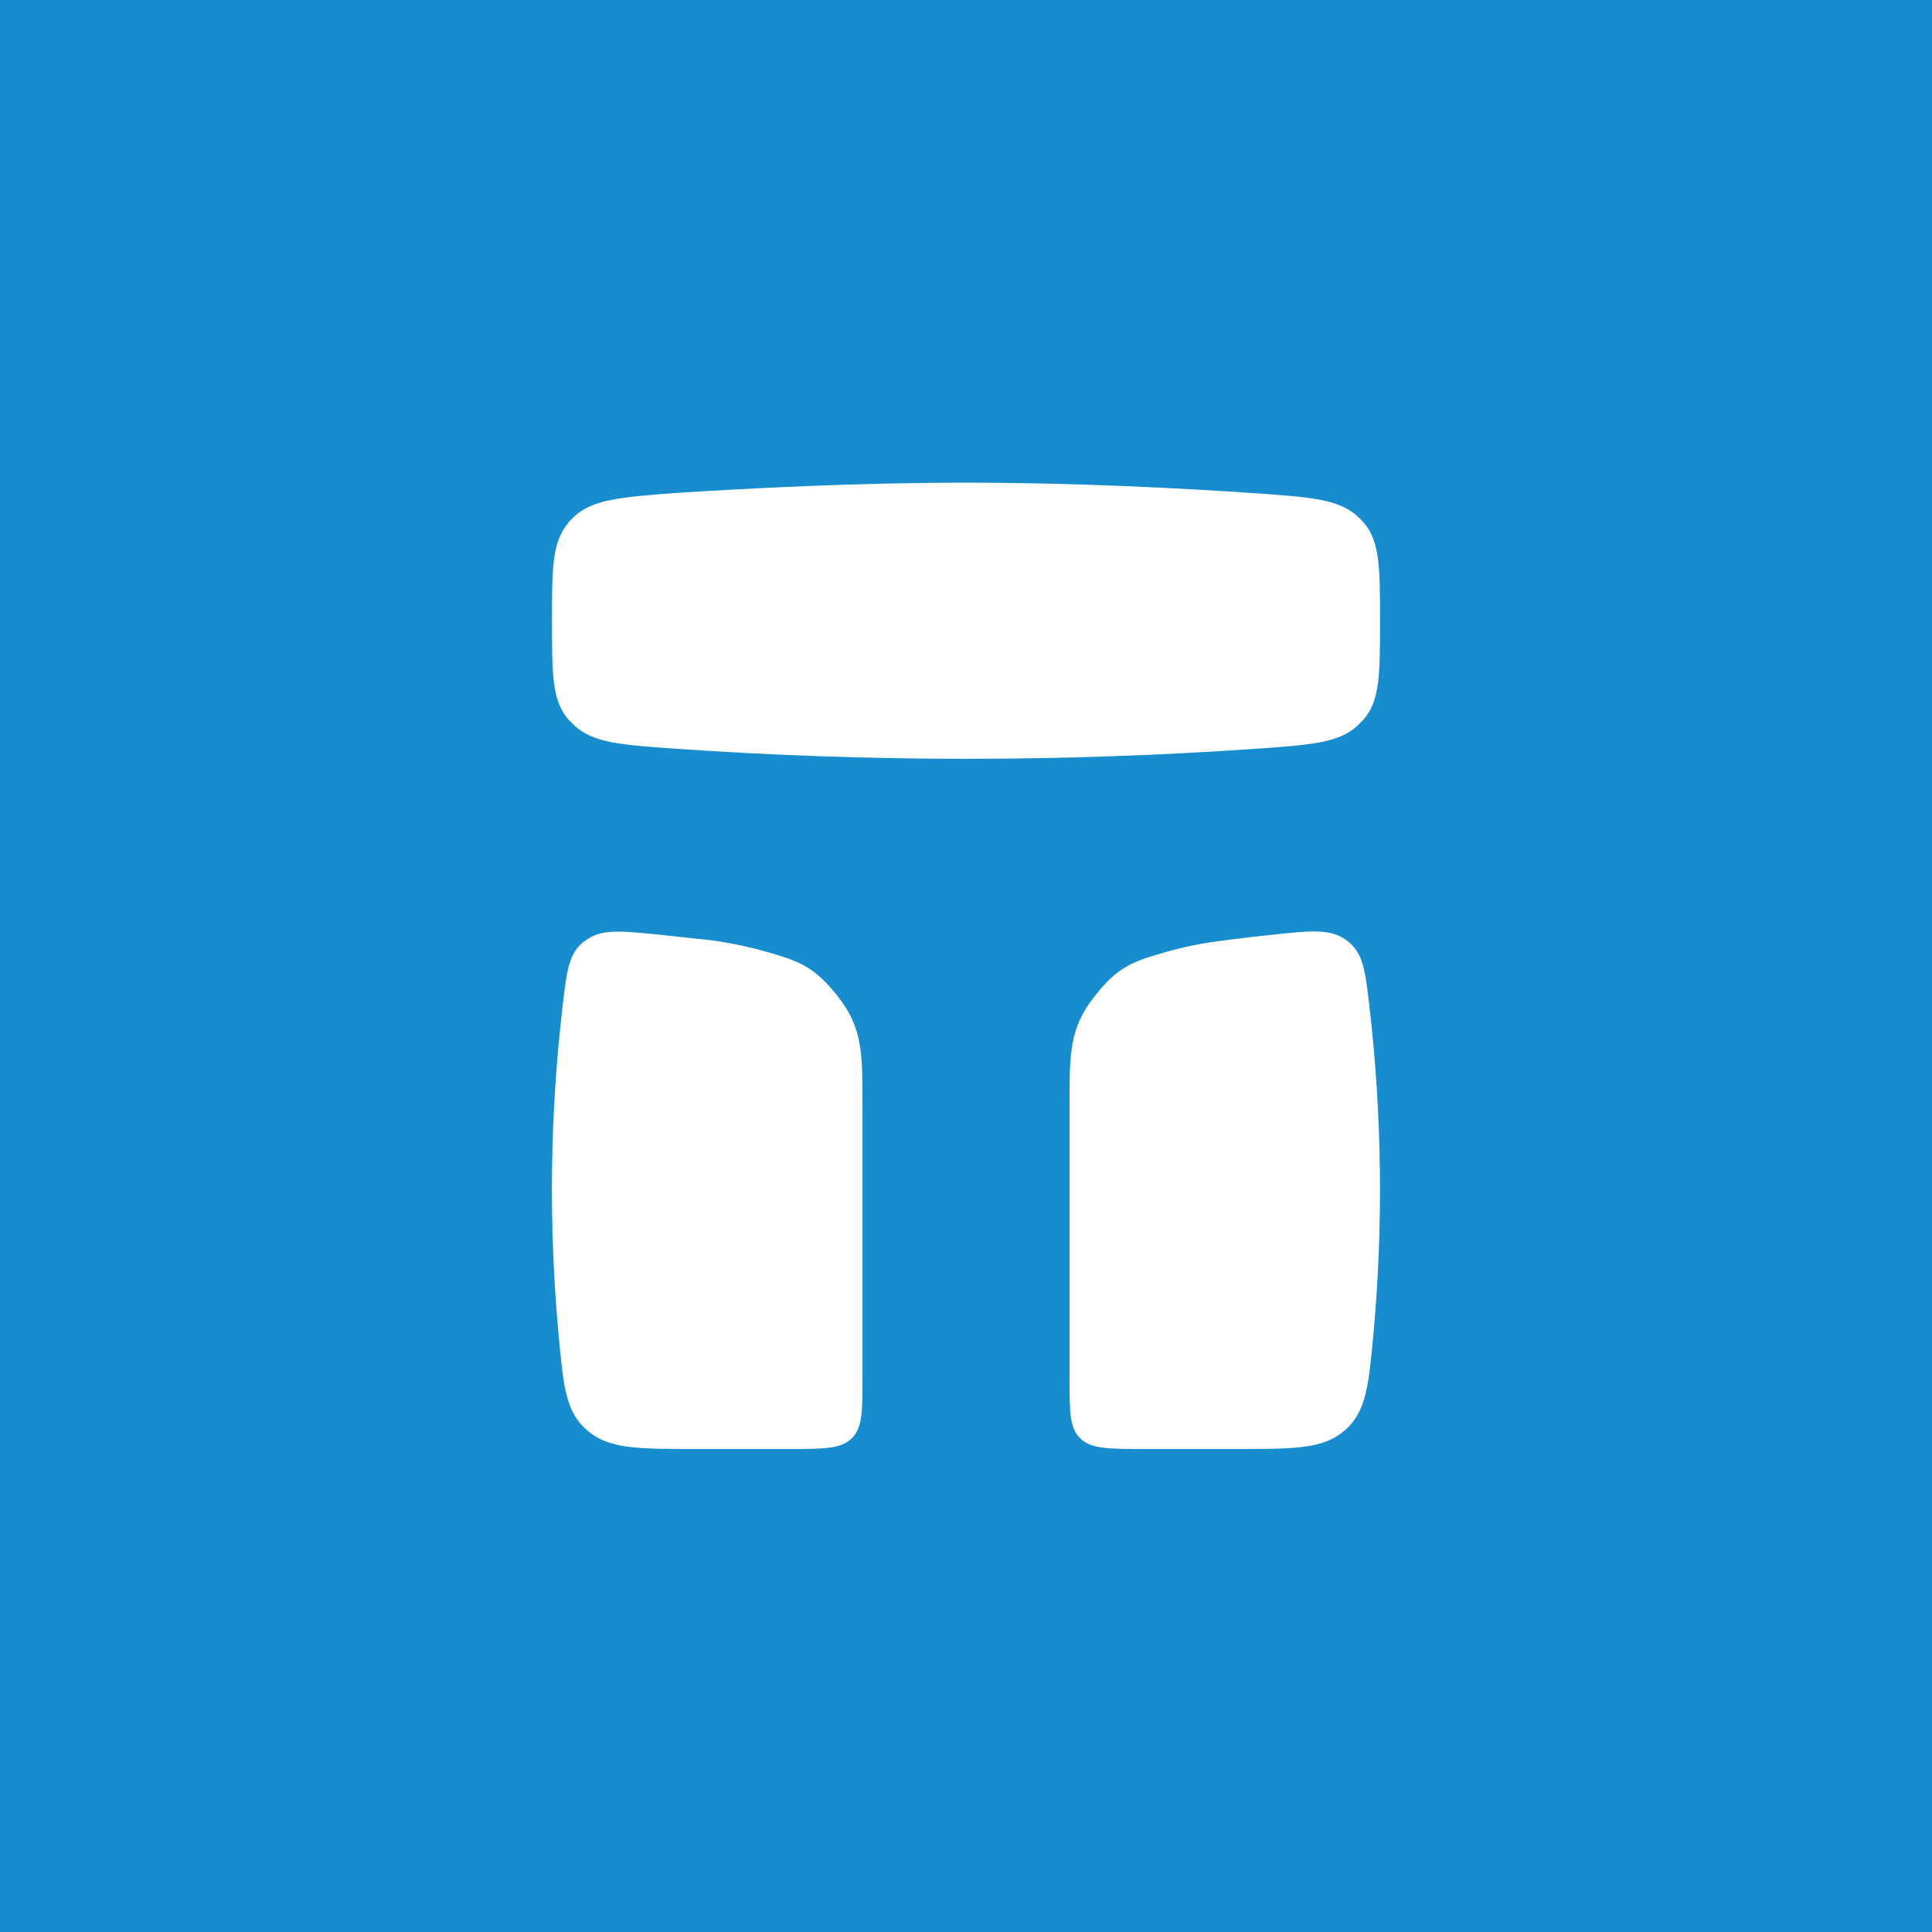 <svg width="24" height="24" viewBox="0 0 24 24" fill="none" xmlns="http://www.w3.org/2000/svg">
<rect x="0" y="0" width="24" height="24" fill="#333333" stroke="none"/>
<g clip-path="url(#clip0_31_20024)">
<path d="M0 0H24V24H0V0Z" fill="#178DD0"/>
<path d="M7.059 6.497C6.857 6.733 6.857 7.063 6.857 7.718C6.857 8.374 6.857 8.7 7.059 8.936L7.144 9.021C7.376 9.227 7.71 9.253 8.379 9.3C10.79 9.468 13.21 9.468 15.621 9.3C16.29 9.253 16.624 9.227 16.856 9.021L16.941 8.936C17.143 8.7 17.143 8.374 17.143 7.714C17.143 7.058 17.143 6.728 16.941 6.493C16.915 6.462 16.886 6.434 16.856 6.407C16.62 6.201 16.281 6.176 15.609 6.128C14.666 6.064 13.371 5.996 12 5.996C10.629 5.996 9.339 6.064 8.391 6.124C7.714 6.176 7.38 6.201 7.144 6.407C7.114 6.434 7.085 6.462 7.059 6.493V6.497ZM17.01 12.489C16.959 12.06 16.937 11.841 16.736 11.687C16.539 11.537 16.307 11.559 15.857 11.606C15.651 11.627 15.416 11.653 15.141 11.691C14.906 11.721 14.687 11.768 14.49 11.824C14.091 11.94 13.89 11.996 13.59 12.386C13.286 12.776 13.286 13.088 13.286 13.714V17.121C13.286 17.533 13.286 17.743 13.423 17.871C13.556 18 13.774 18 14.211 18H15.364C16.084 18 16.44 18 16.706 17.768C16.971 17.537 17.001 17.216 17.061 16.577C17.185 15.216 17.168 13.846 17.01 12.489ZM7.264 11.687C7.063 11.841 7.041 12.056 6.99 12.489C6.831 13.846 6.813 15.216 6.939 16.577C6.999 17.22 7.024 17.537 7.294 17.768C7.56 18 7.916 18 8.636 18H9.789C10.226 18 10.444 18 10.577 17.871C10.714 17.743 10.714 17.533 10.714 17.121V13.714C10.714 13.084 10.714 12.771 10.414 12.386C10.106 11.991 9.909 11.936 9.51 11.82C9.313 11.764 9.094 11.717 8.859 11.683L8.143 11.606C7.689 11.563 7.461 11.537 7.264 11.691V11.687Z" fill="white"/>
</g>
<defs>
<clipPath id="clip0_31_20024">
<rect width="24" height="24" fill="white"/>
</clipPath>
</defs>
</svg>
